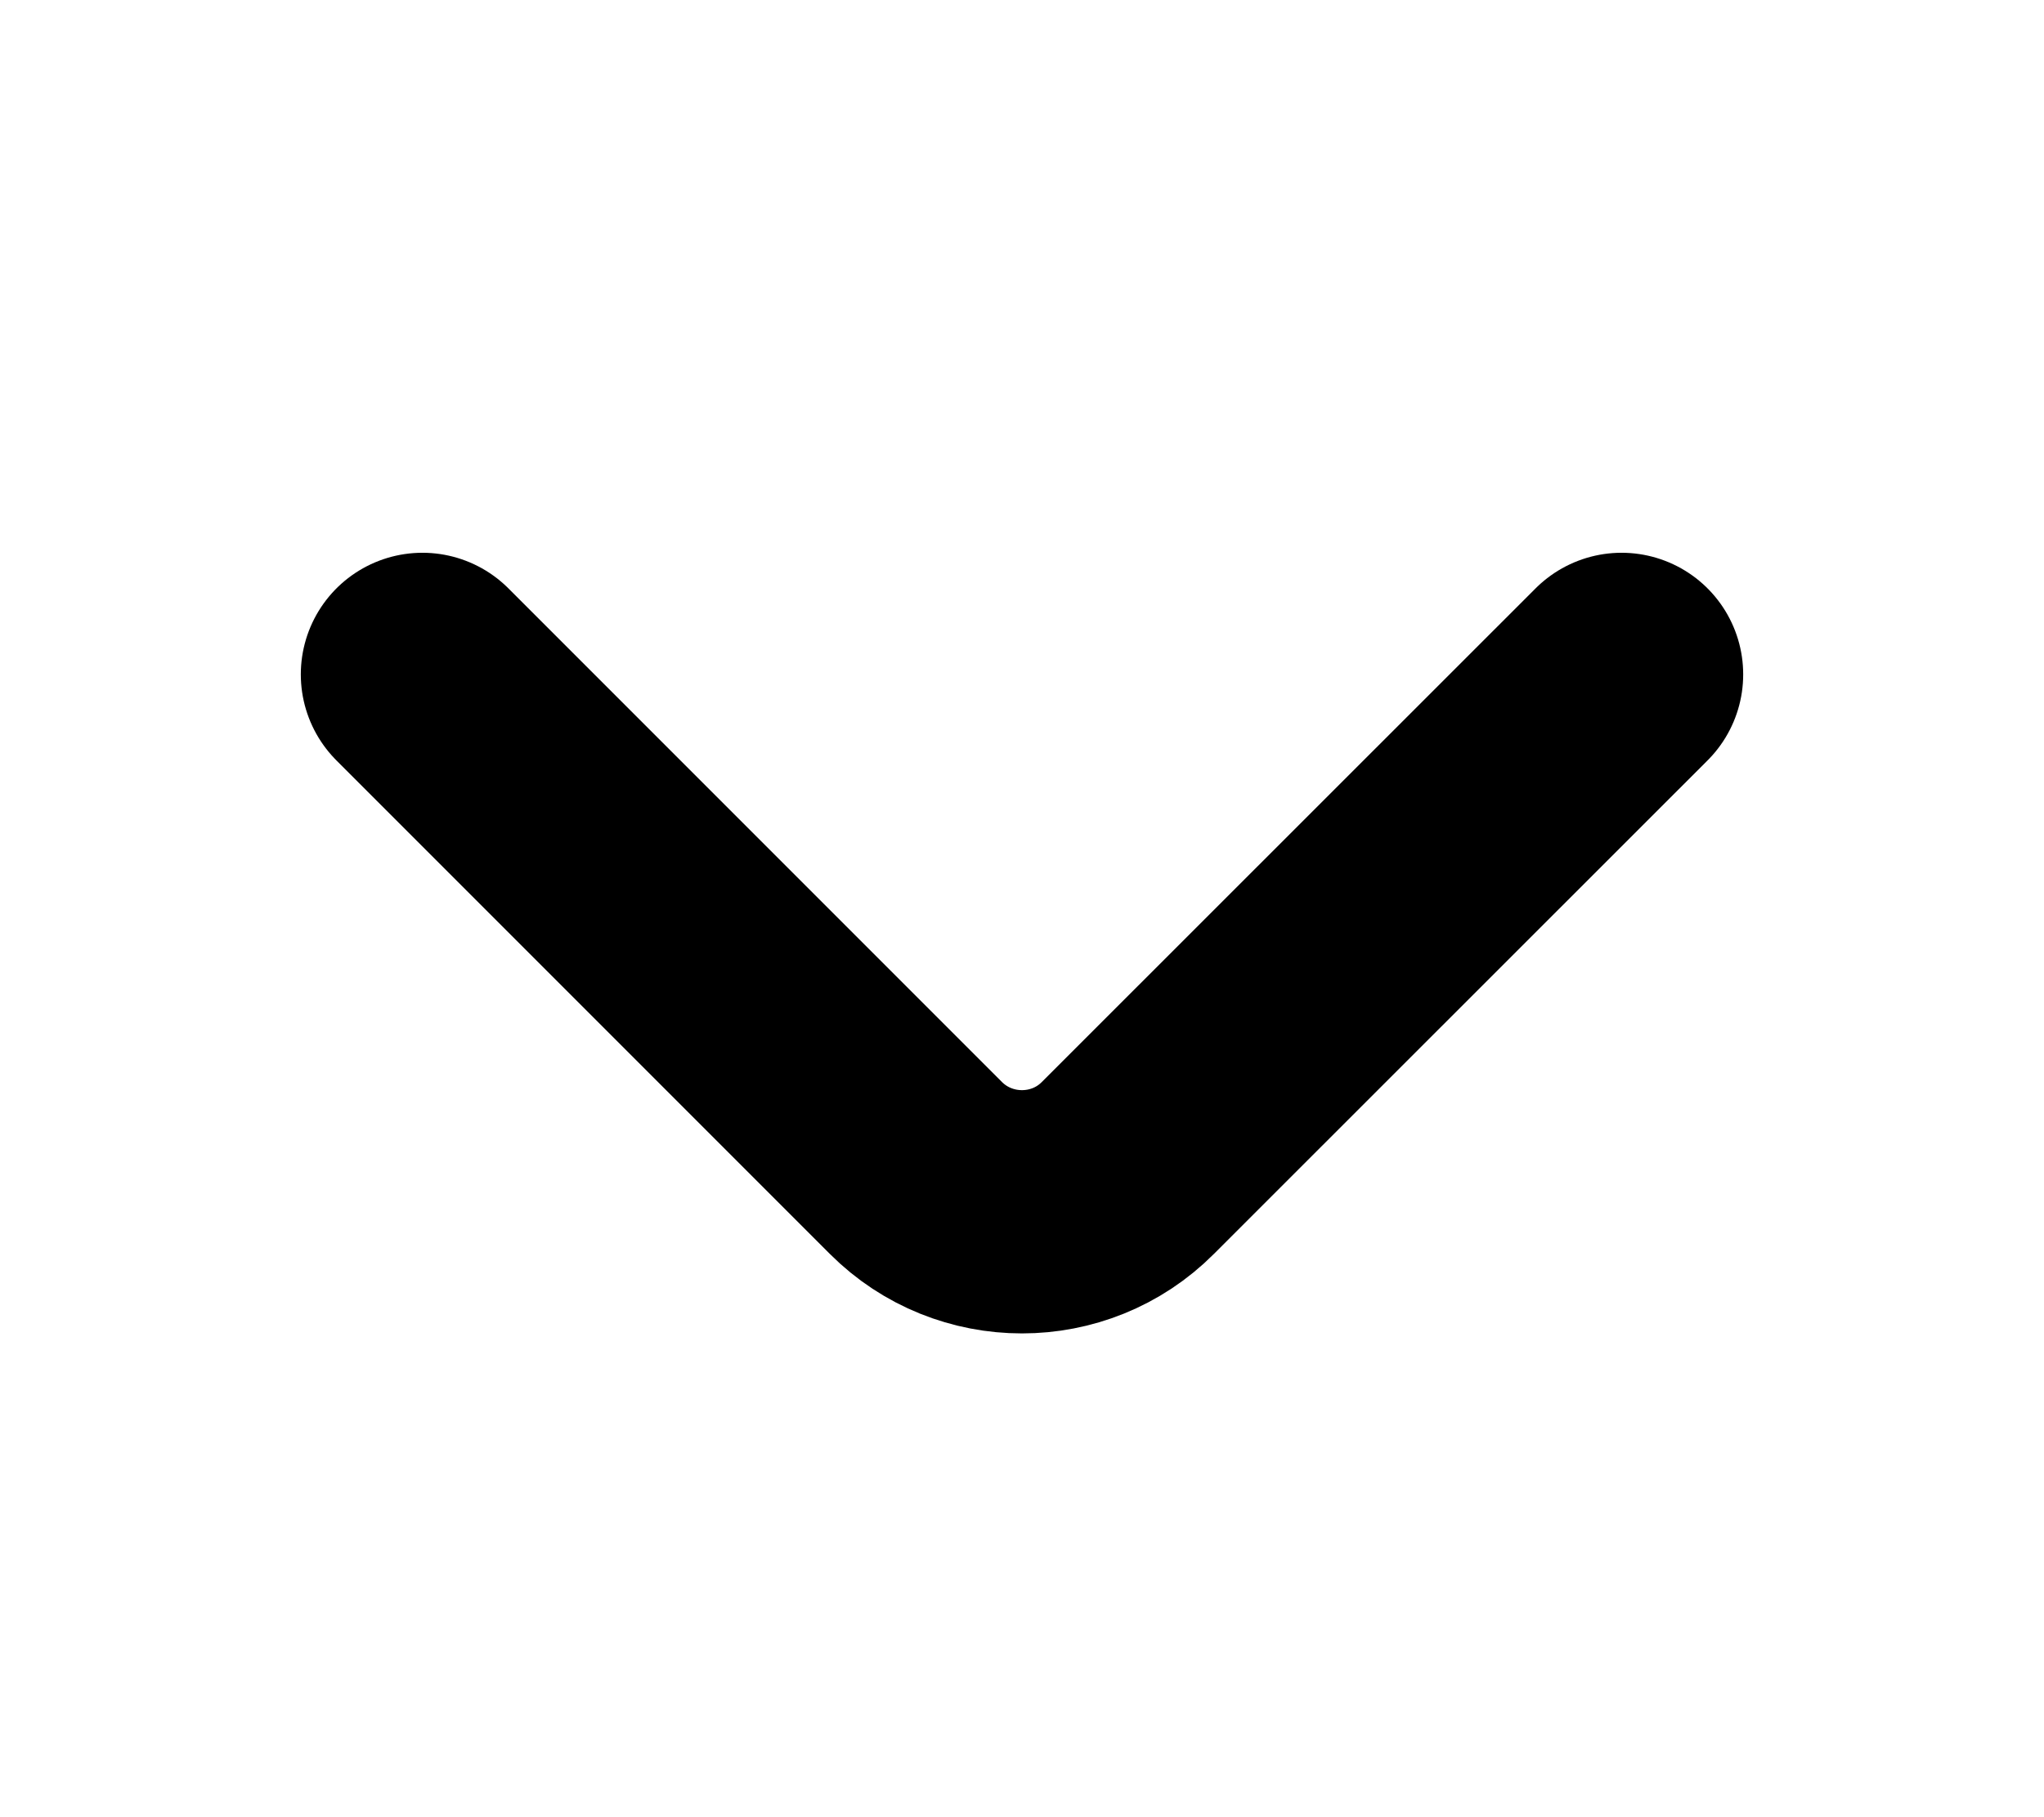 <svg width="9" height="8" viewBox="0 0 9 8" fill="none" xmlns="http://www.w3.org/2000/svg">
<path d="M1.86 2.969L4.033 5.142C4.29 5.399 4.71 5.399 4.966 5.142L7.14 2.969" stroke="black" stroke-width="1.071" stroke-miterlimit="10" stroke-linecap="round" stroke-linejoin="round"/>
</svg>
